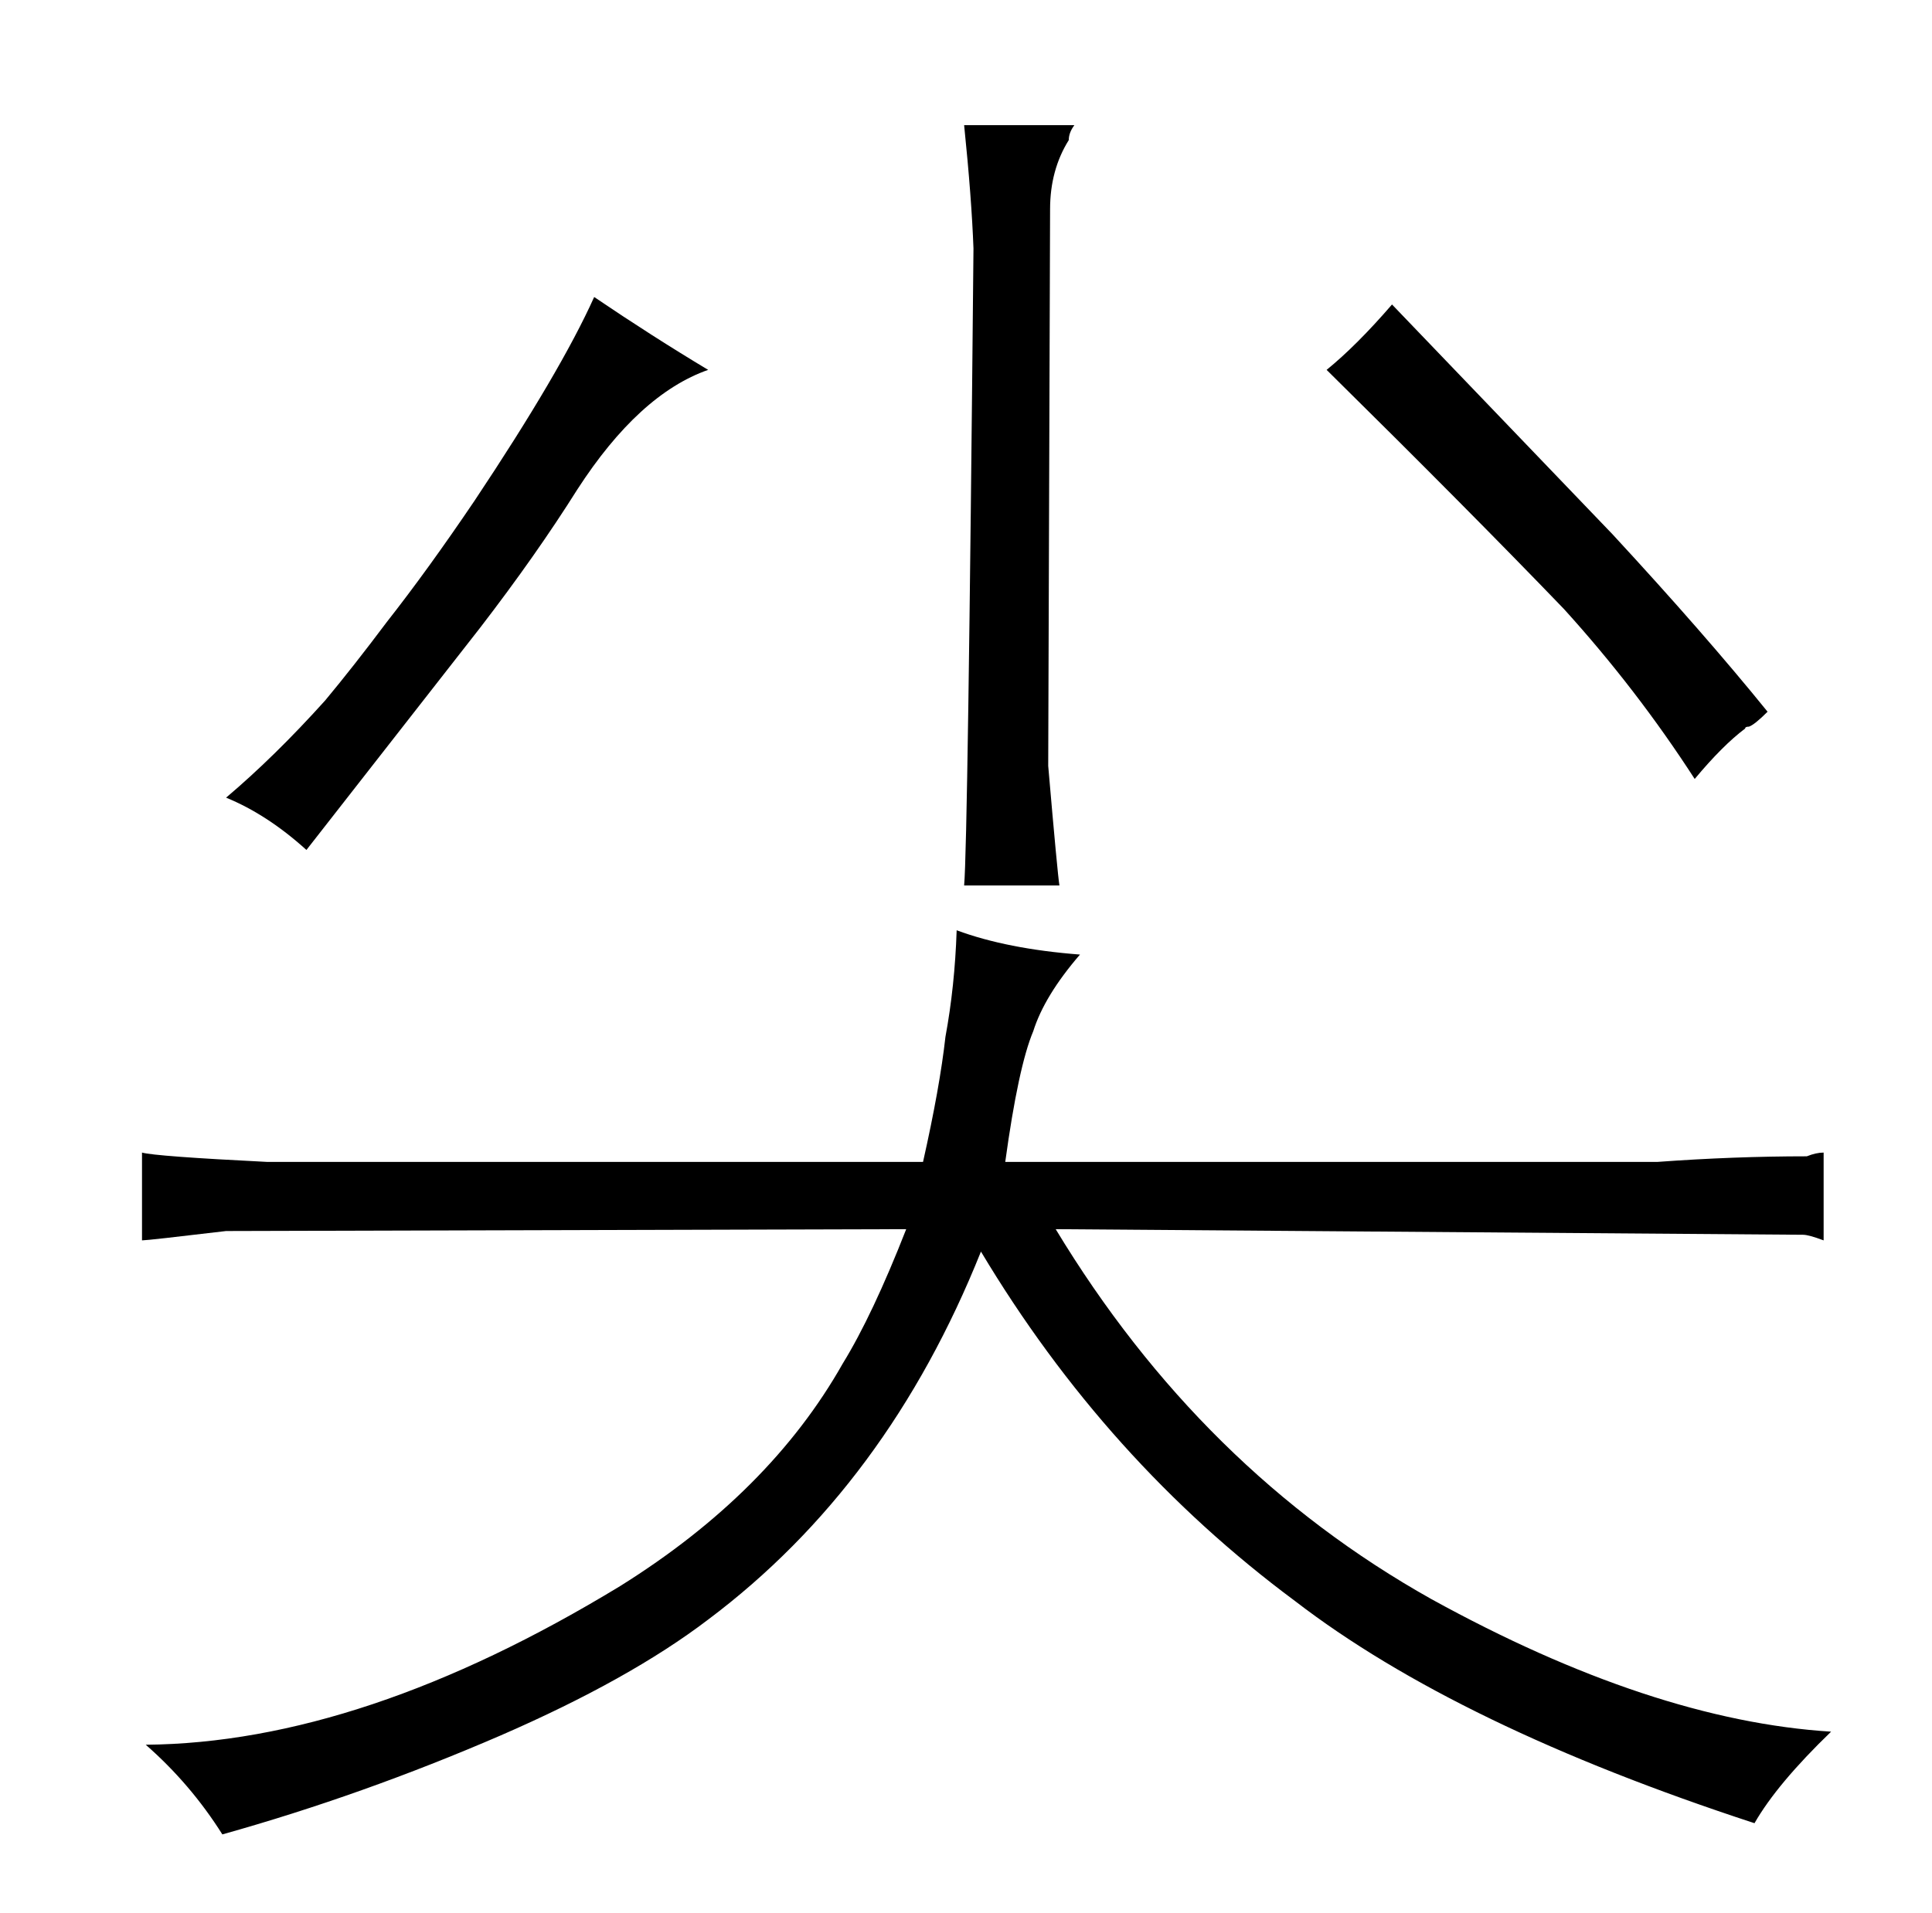 <?xml version="1.0" standalone="no"?>
<!DOCTYPE svg PUBLIC "-//W3C//DTD SVG 1.1//EN" "http://www.w3.org/Graphics/SVG/1.1/DTD/svg11.dtd" >
<svg xmlns="http://www.w3.org/2000/svg" xmlns:xlink="http://www.w3.org/1999/xlink" version="1.1" viewBox="-10 0 1034 1024">
  <g transform="matrix(1 0 0 -1 0 820)">
   <path fill="currentColor"
d="M133 198q-60 3 -67 5v-47q3 0 45 5l364 1q-18 -46 -34 -72q-39 -69 -119 -119q-138 -84 -254 -85q24 -21 41 -48q75 21 149 53q69 30 111 62q96 72 146 197q67 -112 168 -187q87 -67 246 -119q12 21 41 49q-96 6 -214 71q-123 69 -201 198l400 -3q3 0 11 -3v47
q-4 0 -9 -2q-39 0 -80 -3h-349q7 51 15 70q6 19 25 41q-39 3 -66 13q-1 -30 -6 -57q-3 -27 -12 -67h-351zM111 393q22 -9 43 -28l93 119q30 39 52 74q33 51 70 64q-30 18 -61 39q-18 -40 -64 -109q-25 -37 -47 -65q-18 -24 -33 -42q-27 -30 -53 -52zM506 753q4 -39 5 -66
q-3 -319 -5 -341h51q-1 6 -6 64l1 298q0 21 10 37q0 4 3 8h-59zM926 431q3 1 10 8q-34 42 -83 95l-118 123q-19 -22 -35 -35q76 -75 127 -128q39 -43 70 -91q15 18 27 27q0 1 2 1v0z" />
  </g>

</svg>
